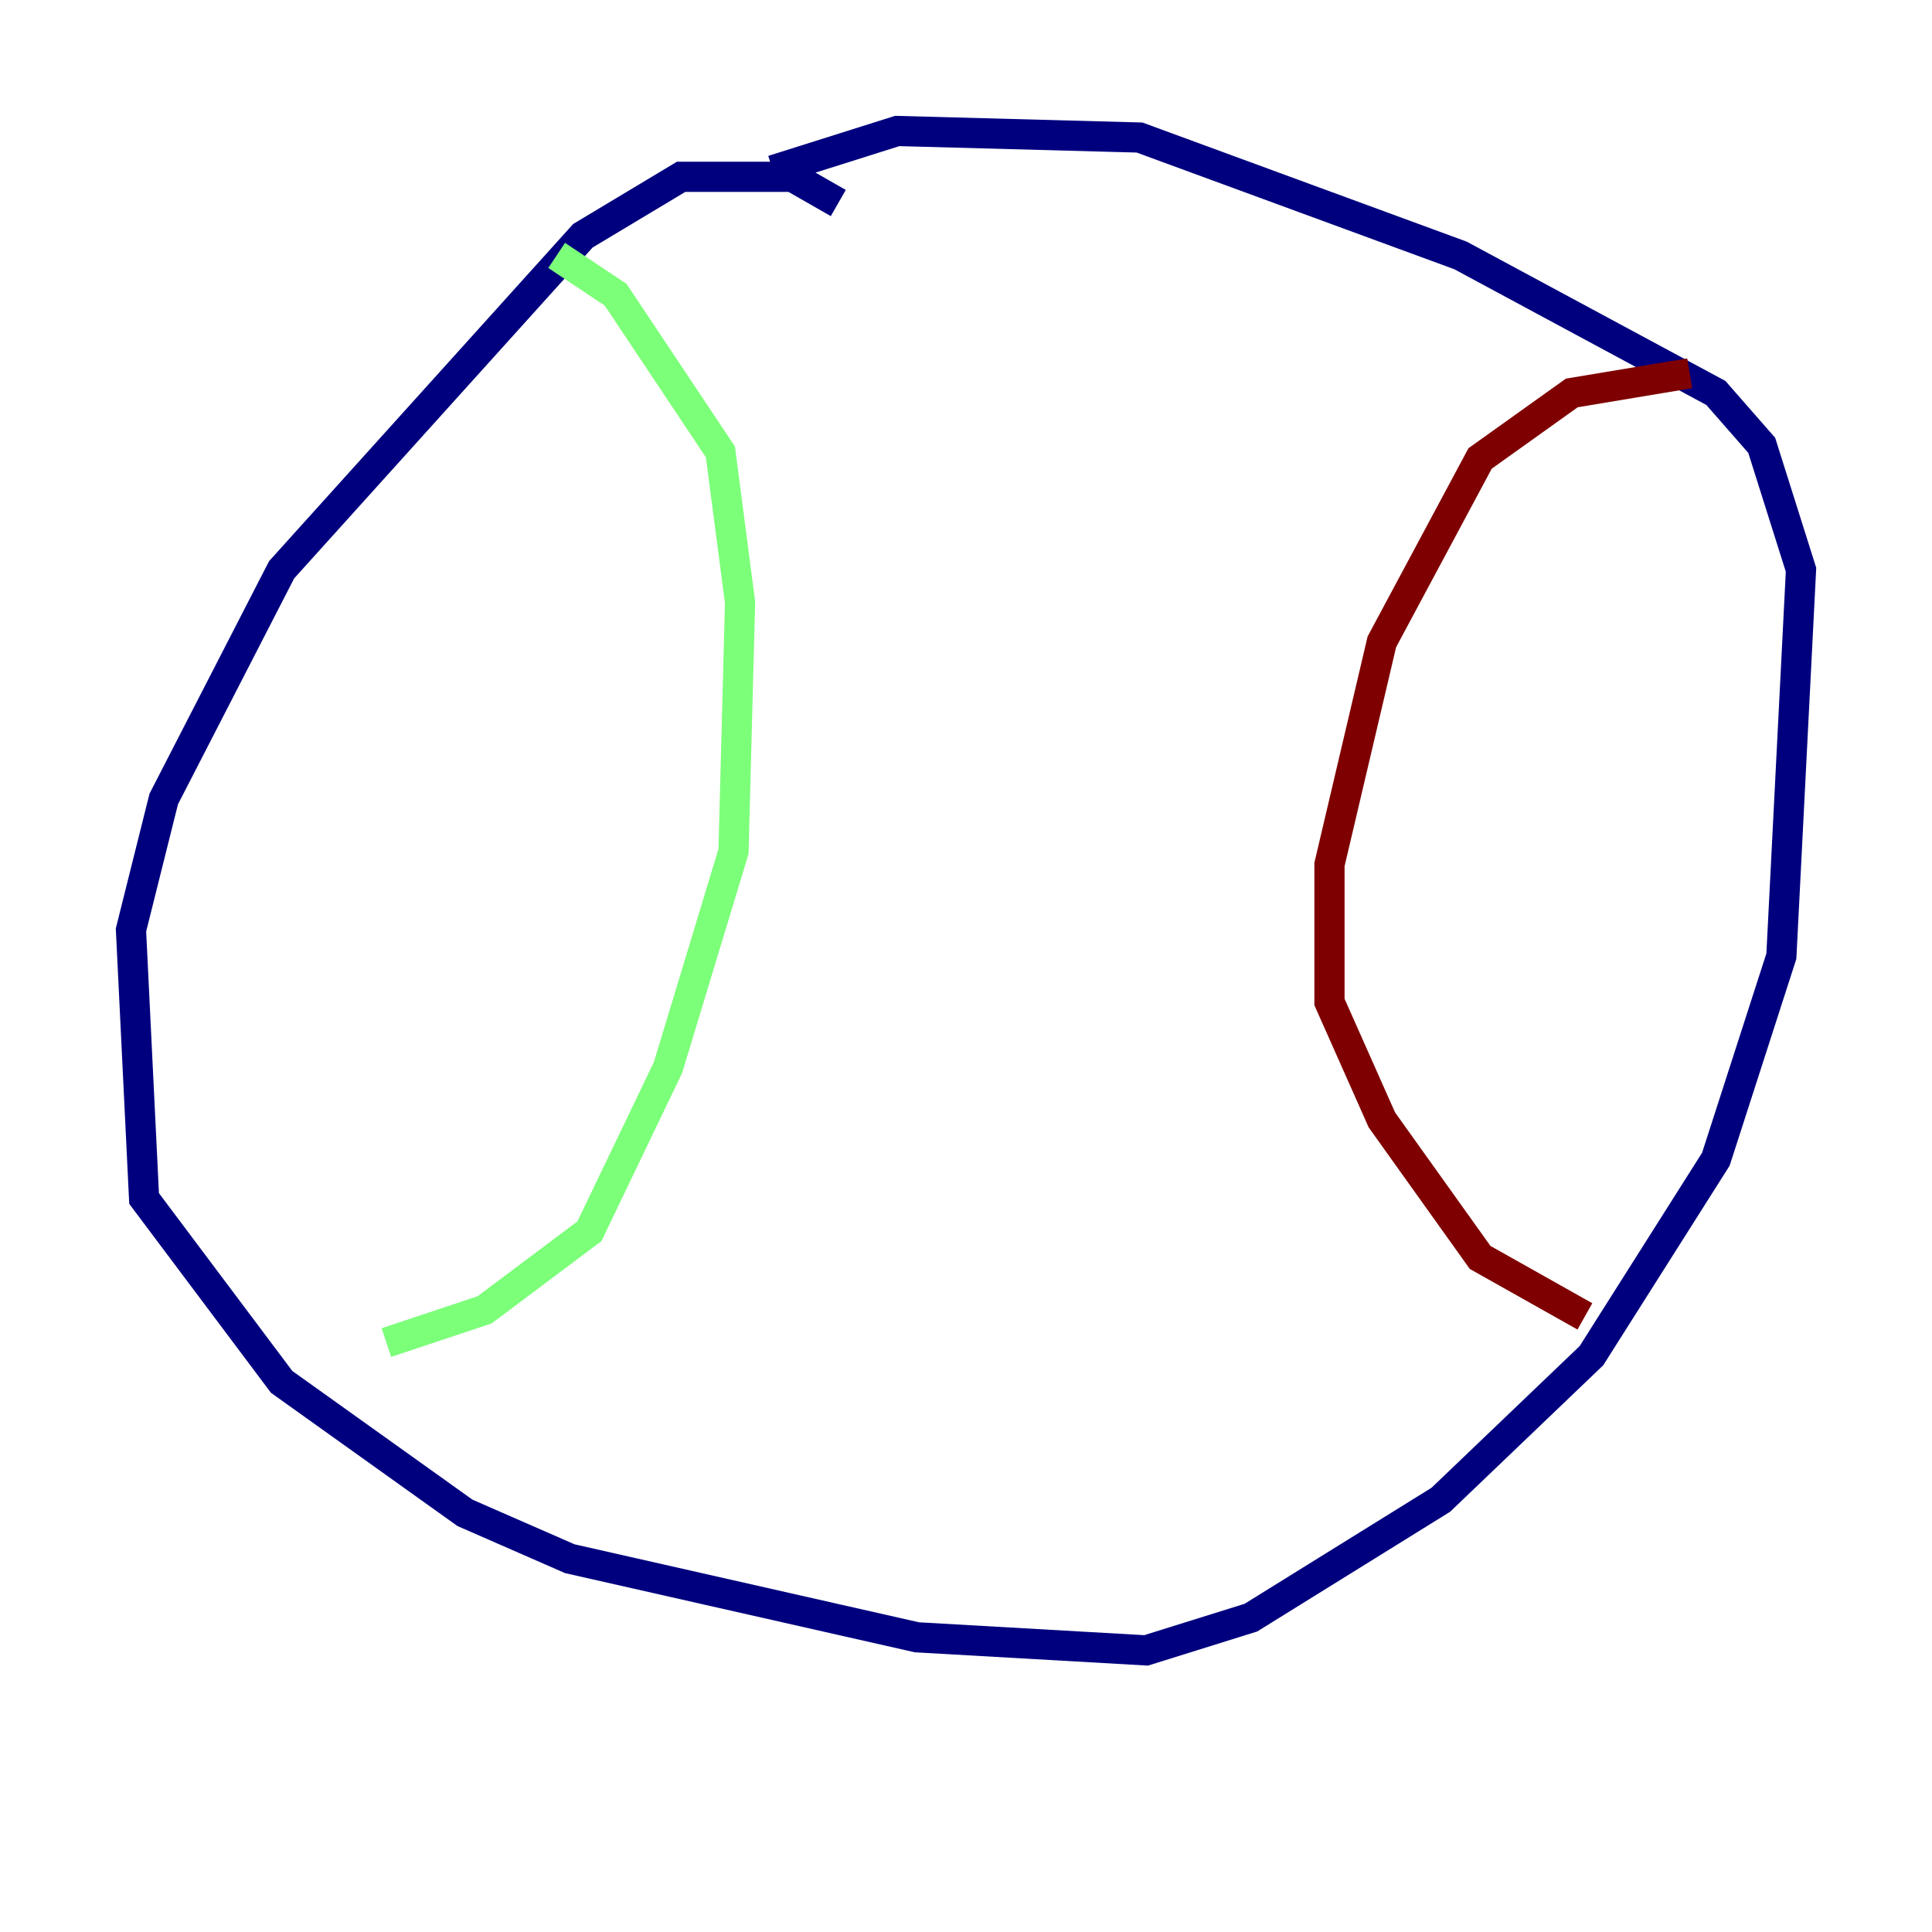 <?xml version="1.0" encoding="utf-8" ?>
<svg baseProfile="tiny" height="128" version="1.2" viewBox="0,0,128,128" width="128" xmlns="http://www.w3.org/2000/svg" xmlns:ev="http://www.w3.org/2001/xml-events" xmlns:xlink="http://www.w3.org/1999/xlink"><defs /><polyline fill="none" points="55.539,13.451 52.502,11.715 45.125,11.715 38.617,15.62 18.658,37.749 10.848,52.936 8.678,61.614 9.546,79.403 18.658,91.552 30.807,100.231 37.749,103.268 60.746,108.475 75.932,109.342 82.875,107.173 95.458,99.363 105.437,89.817 113.681,76.8 118.02,63.349 119.322,37.749 116.719,29.505 113.681,26.034 96.759,16.922 75.498,9.112 59.444,8.678 51.2,11.281" stroke="#00007f" stroke-width="2" /><polyline fill="none" points="36.881,16.922 40.786,19.525 47.729,29.939 49.031,39.919 48.597,56.407 44.258,70.725 39.051,81.573 32.108,86.78 25.6,88.949" stroke="#7cff79" stroke-width="2" /><polyline fill="none" points="111.946,24.732 104.136,26.034 98.061,30.373 91.552,42.522 88.081,57.275 88.081,66.386 91.552,74.197 98.061,83.308 105.003,87.214" stroke="#7f0000" stroke-width="2" /></svg>